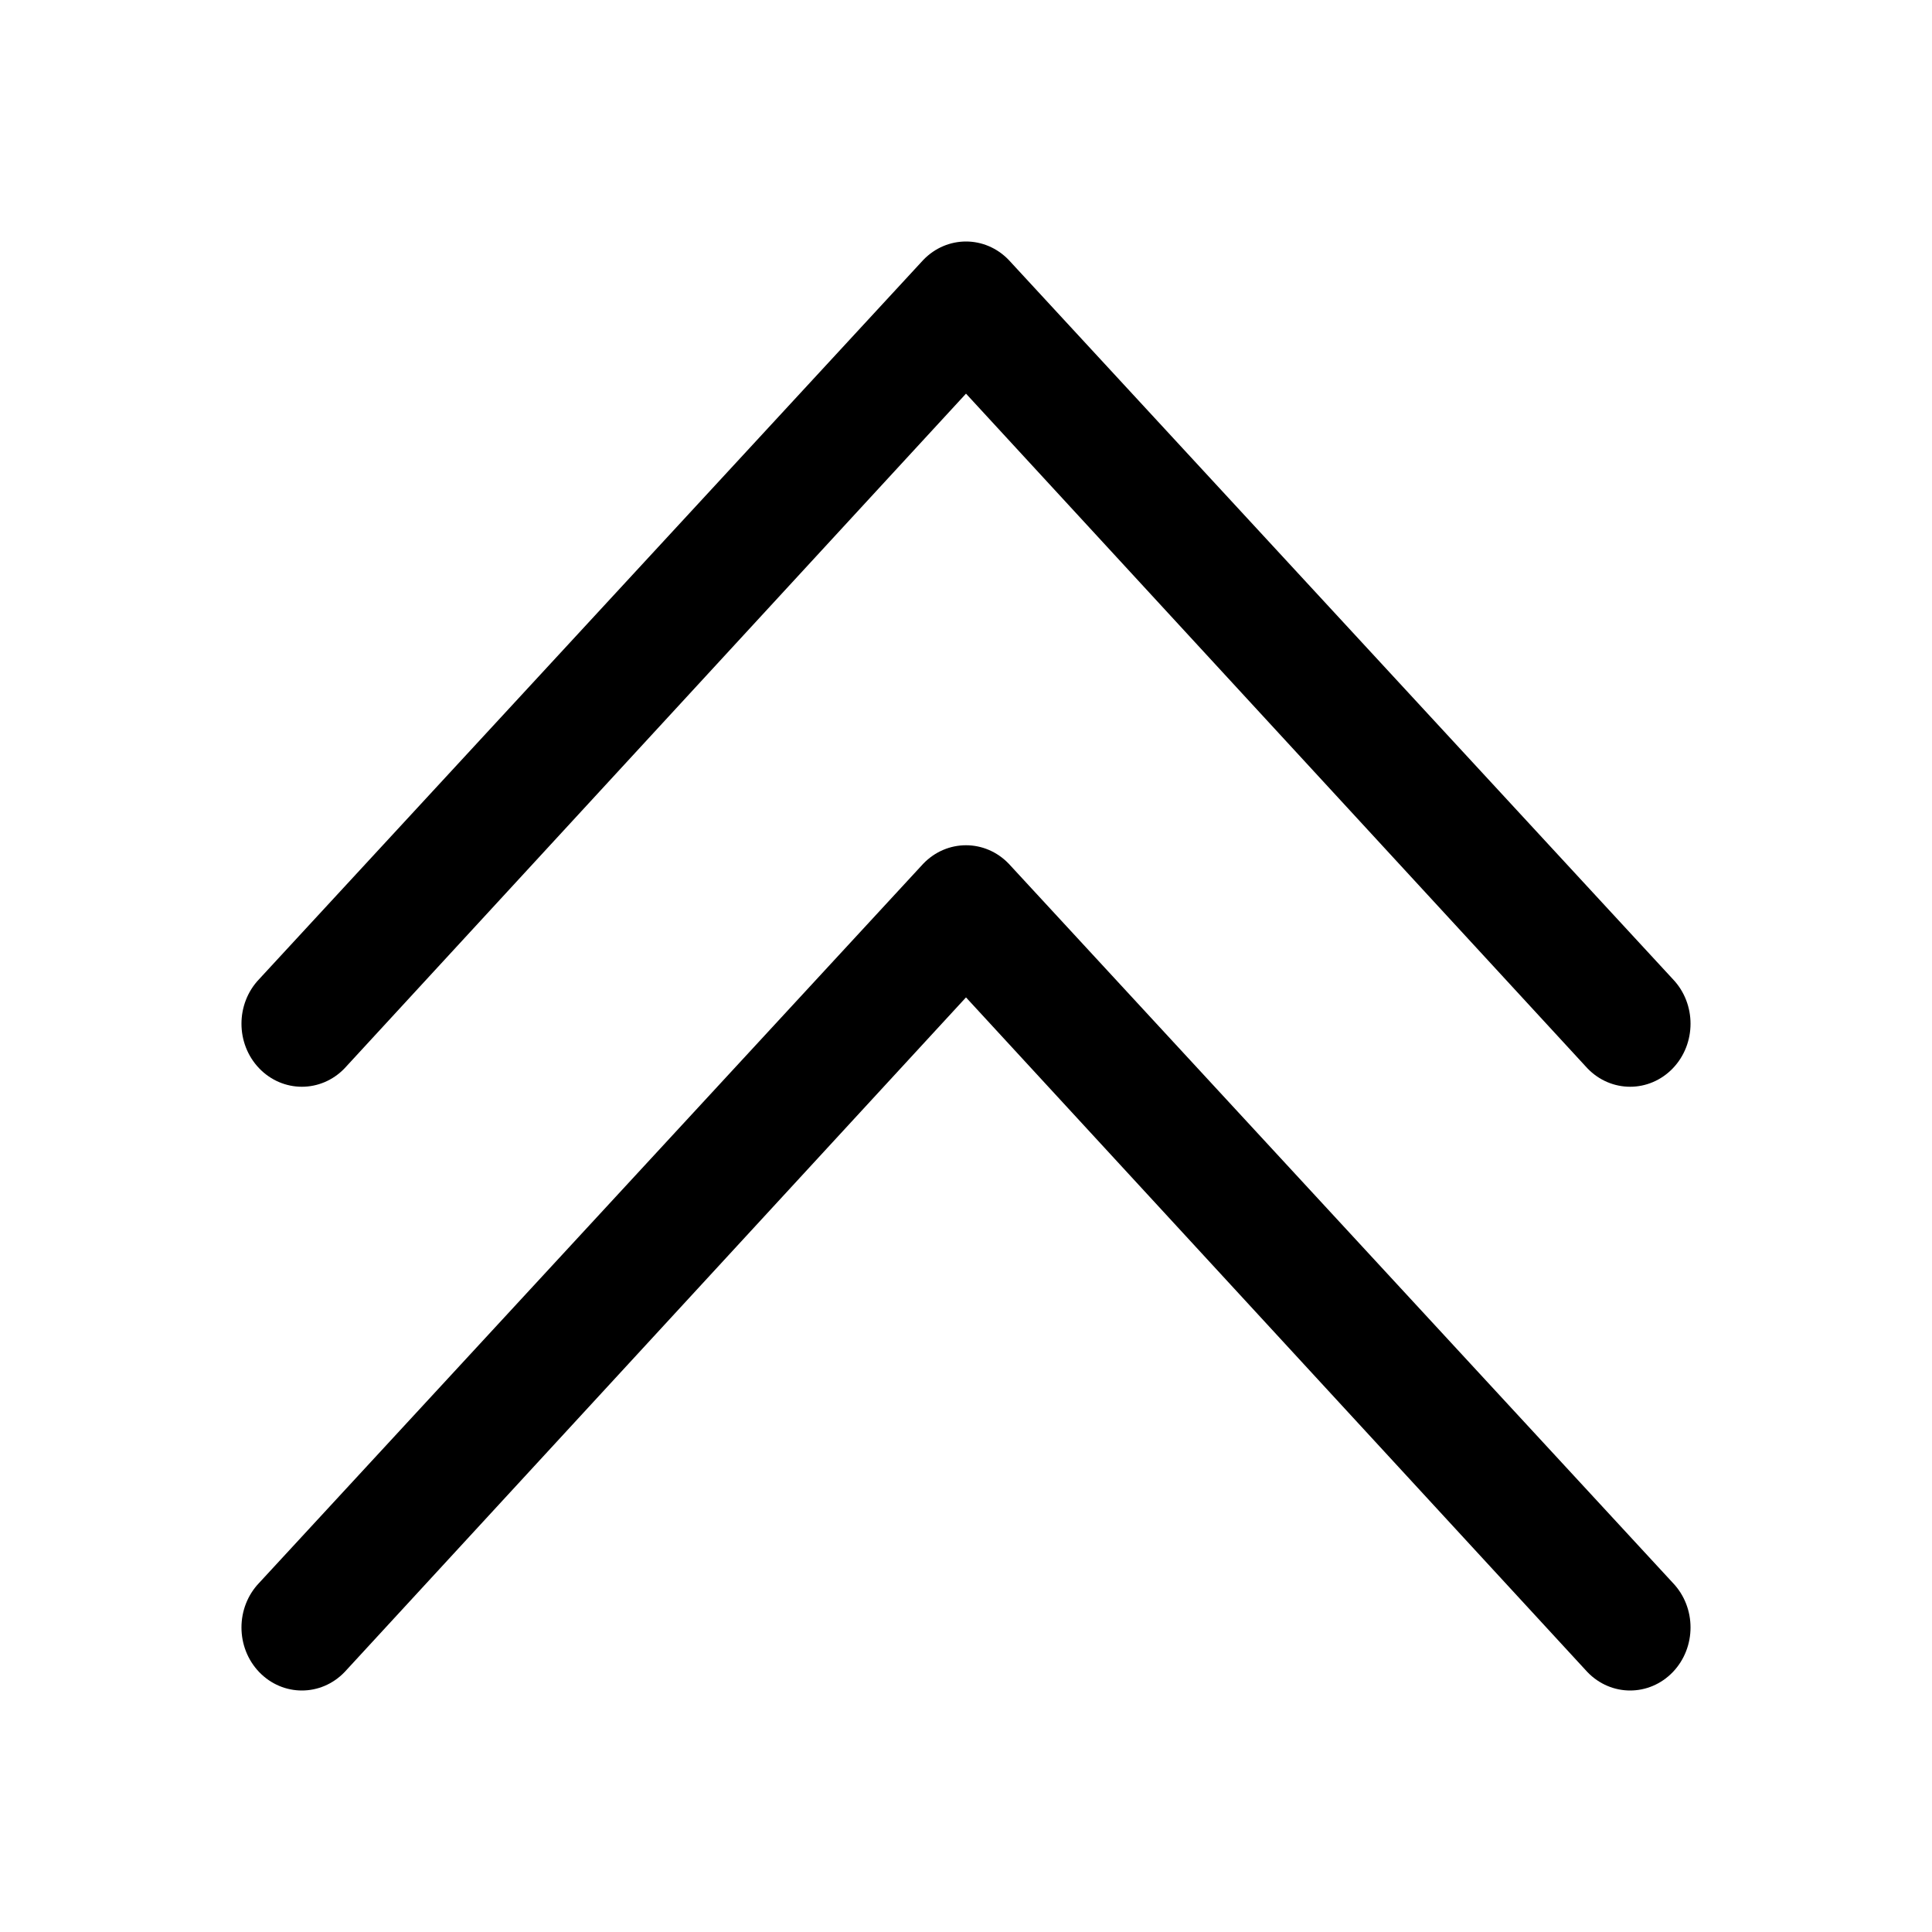 <svg width="16" height="16" viewBox="0 0 16 16" fill="none" xmlns="http://www.w3.org/2000/svg">
<path fill-rule="evenodd" clip-rule="evenodd" d="M13.146 13.847C13.342 14.051 13.658 14.051 13.854 13.847C14.049 13.643 14.049 13.313 13.854 13.109L8.354 7.153C8.158 6.949 7.842 6.949 7.646 7.153L2.146 13.109C1.951 13.313 1.951 13.643 2.146 13.847C2.342 14.051 2.658 14.051 2.854 13.847L8 8.26L13.146 13.847ZM13.146 8.847C13.342 9.051 13.658 9.051 13.854 8.847C14.049 8.643 14.049 8.313 13.854 8.109L8.354 2.153C8.158 1.949 7.842 1.949 7.646 2.153L2.146 8.109C1.951 8.313 1.951 8.643 2.146 8.847C2.342 9.051 2.658 9.051 2.854 8.847L8 3.26L13.146 8.847Z" fill="black"/>
</svg>
